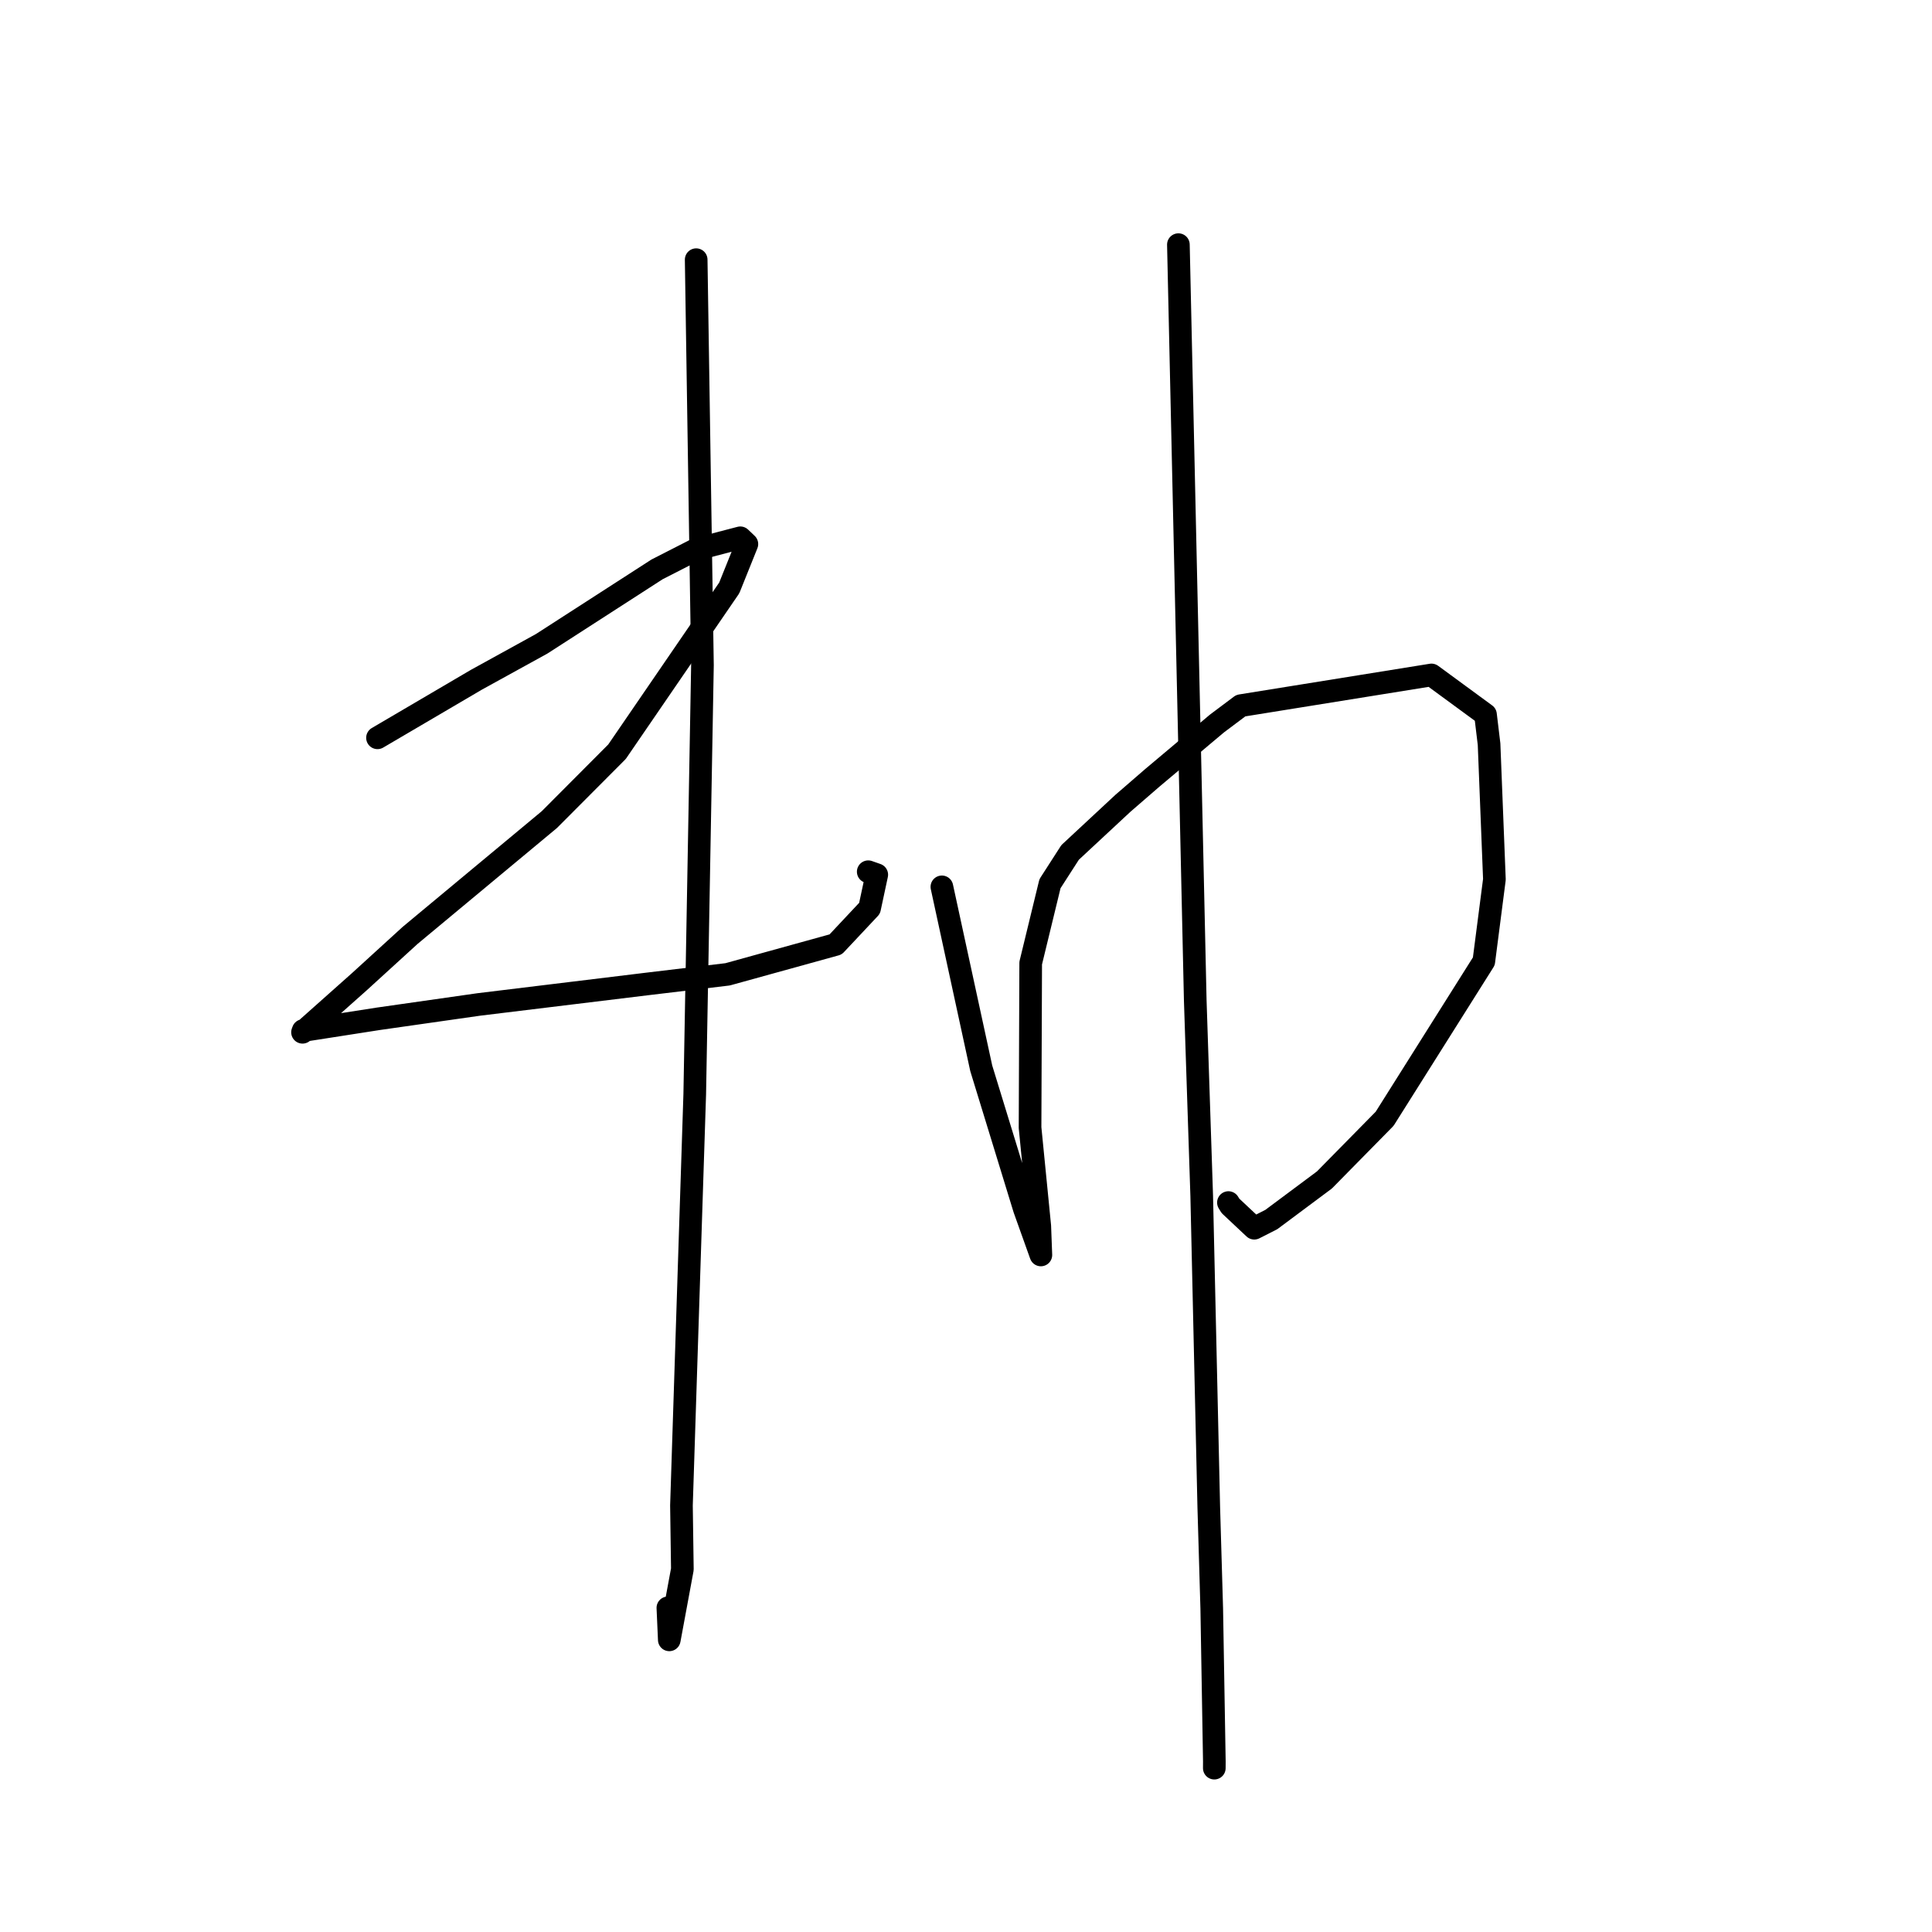 <?xml version="1.0" standalone="no"?>
    <svg width="256" height="256" xmlns="http://www.w3.org/2000/svg" version="1.1">
    <polyline stroke="black" stroke-width="3" stroke-linecap="round" fill="transparent" stroke-linejoin="round" points="50.02 97.763 56.572 93.917 63.125 90.07 71.771 85.308 87.066 75.444 92.296 72.773 98.094 71.261 98.845 71.977 98.966 72.092 96.631 77.898 81.757 99.608 72.794 108.6 54.35 123.938 47.605 130.092 40.086 136.782 40.165 136.57 40.172 136.549 40.173 136.548 50.15 134.993 63.454 133.094 85.7 130.385 96.408 129.105 110.724 125.146 115.223 120.351 116.175 115.904 115.045 115.508 " />
        <polyline stroke="black" stroke-width="3" stroke-linecap="round" fill="transparent" stroke-linejoin="round" points="92.247 34.408 92.663 61.278 93.079 88.148 92.057 144.982 91.31 168.04 90.296 199.483 90.417 207.935 88.685 217.289 88.497 213.047 " />
        <polyline stroke="black" stroke-width="3" stroke-linecap="round" fill="transparent" stroke-linejoin="round" points="124.805 117.513 127.412 129.534 130.02 141.554 135.742 160.199 137.906 166.253 137.919 166.283 137.921 166.289 137.776 162.464 136.487 149.418 136.572 127.612 139.128 117.095 141.794 112.951 148.787 106.446 152.717 103.044 161.249 95.872 164.411 93.501 189.676 89.434 196.836 94.683 197.309 98.608 198.017 116.524 196.615 127.378 183.47 148.244 175.493 156.351 168.456 161.596 166.197 162.744 163.042 159.781 162.773 159.346 " />
        <polyline stroke="black" stroke-width="3" stroke-linecap="round" fill="transparent" stroke-linejoin="round" points="156.143 32.417 157.26 82.482 158.377 132.546 159.234 158.477 160.169 199.714 160.562 213.125 160.907 233.398 160.902 234.289 " />
        </svg>